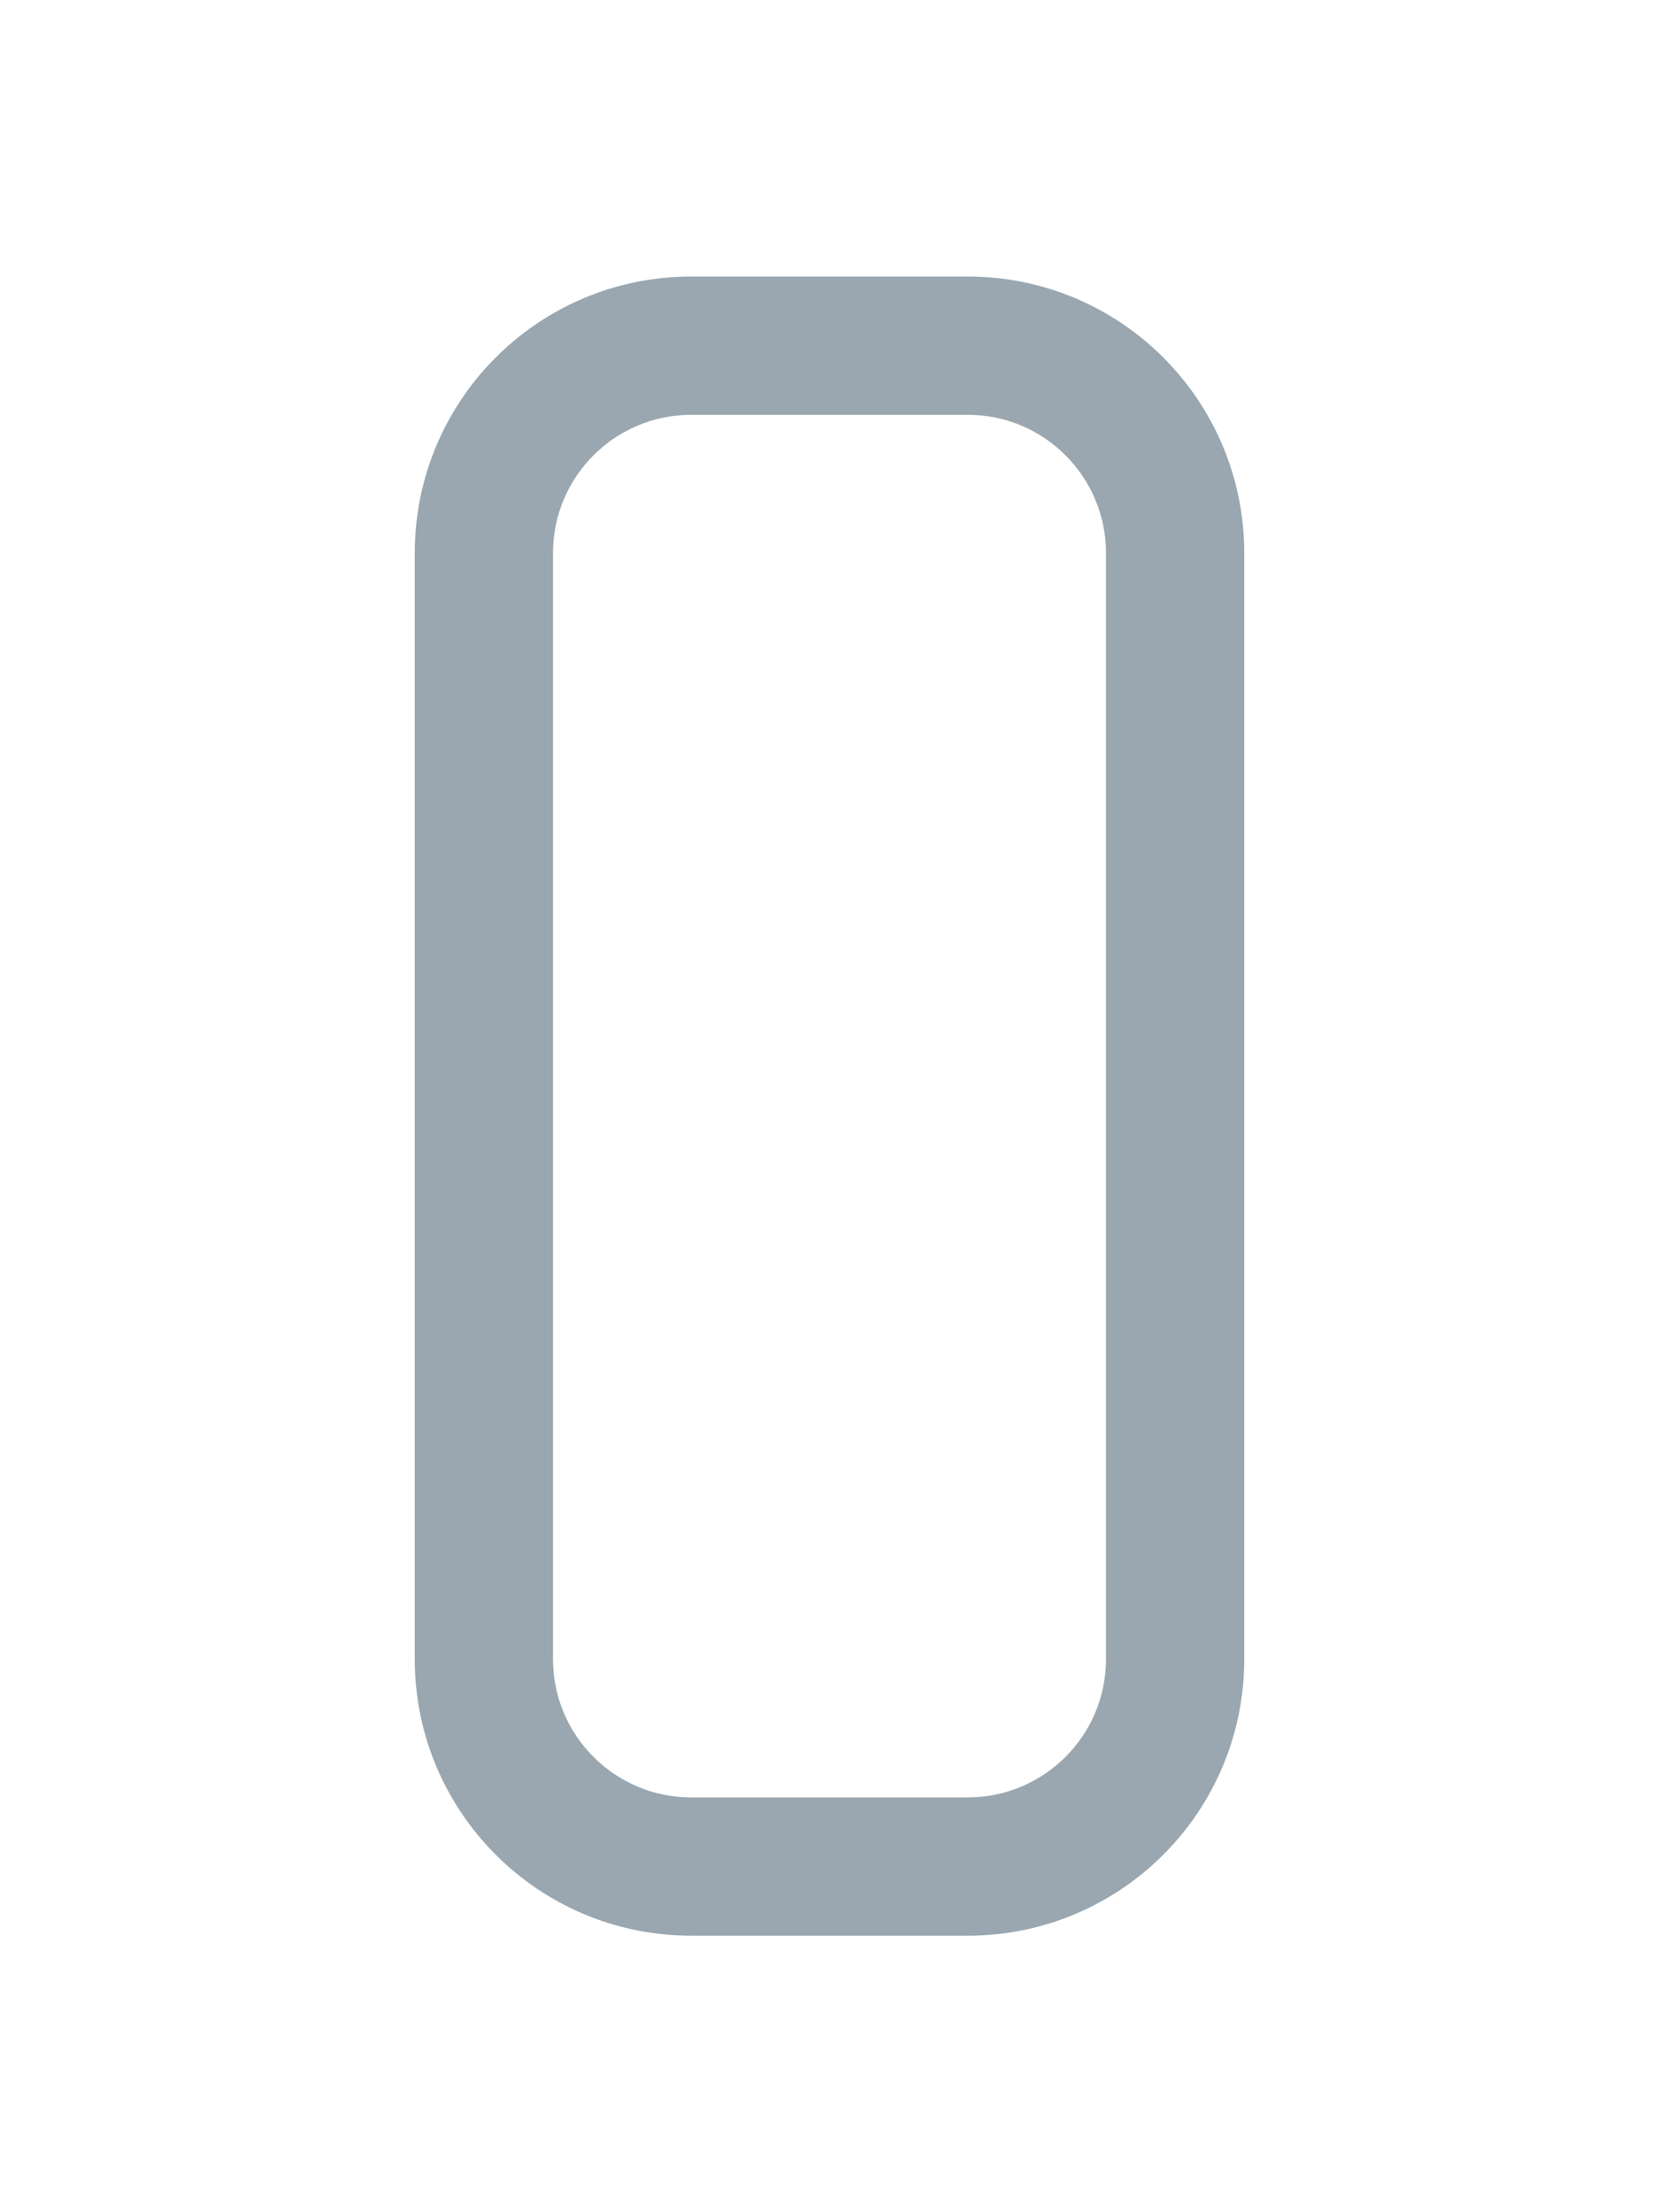 <svg width="12" height="16" viewBox="0 0 12 16" fill="none" xmlns="http://www.w3.org/2000/svg">
<path fill-rule="evenodd" clip-rule="evenodd" d="M7 3H5C4.448 3 4 3.448 4 4V12C4 12.552 4.448 13 5 13H7C7.552 13 8 12.552 8 12V4C8 3.448 7.552 3 7 3ZM5 2C3.895 2 3 2.895 3 4V12C3 13.105 3.895 14 5 14H7C8.105 14 9 13.105 9 12V4C9 2.895 8.105 2 7 2H5Z" fill="#9AA7B0"/>
</svg>
